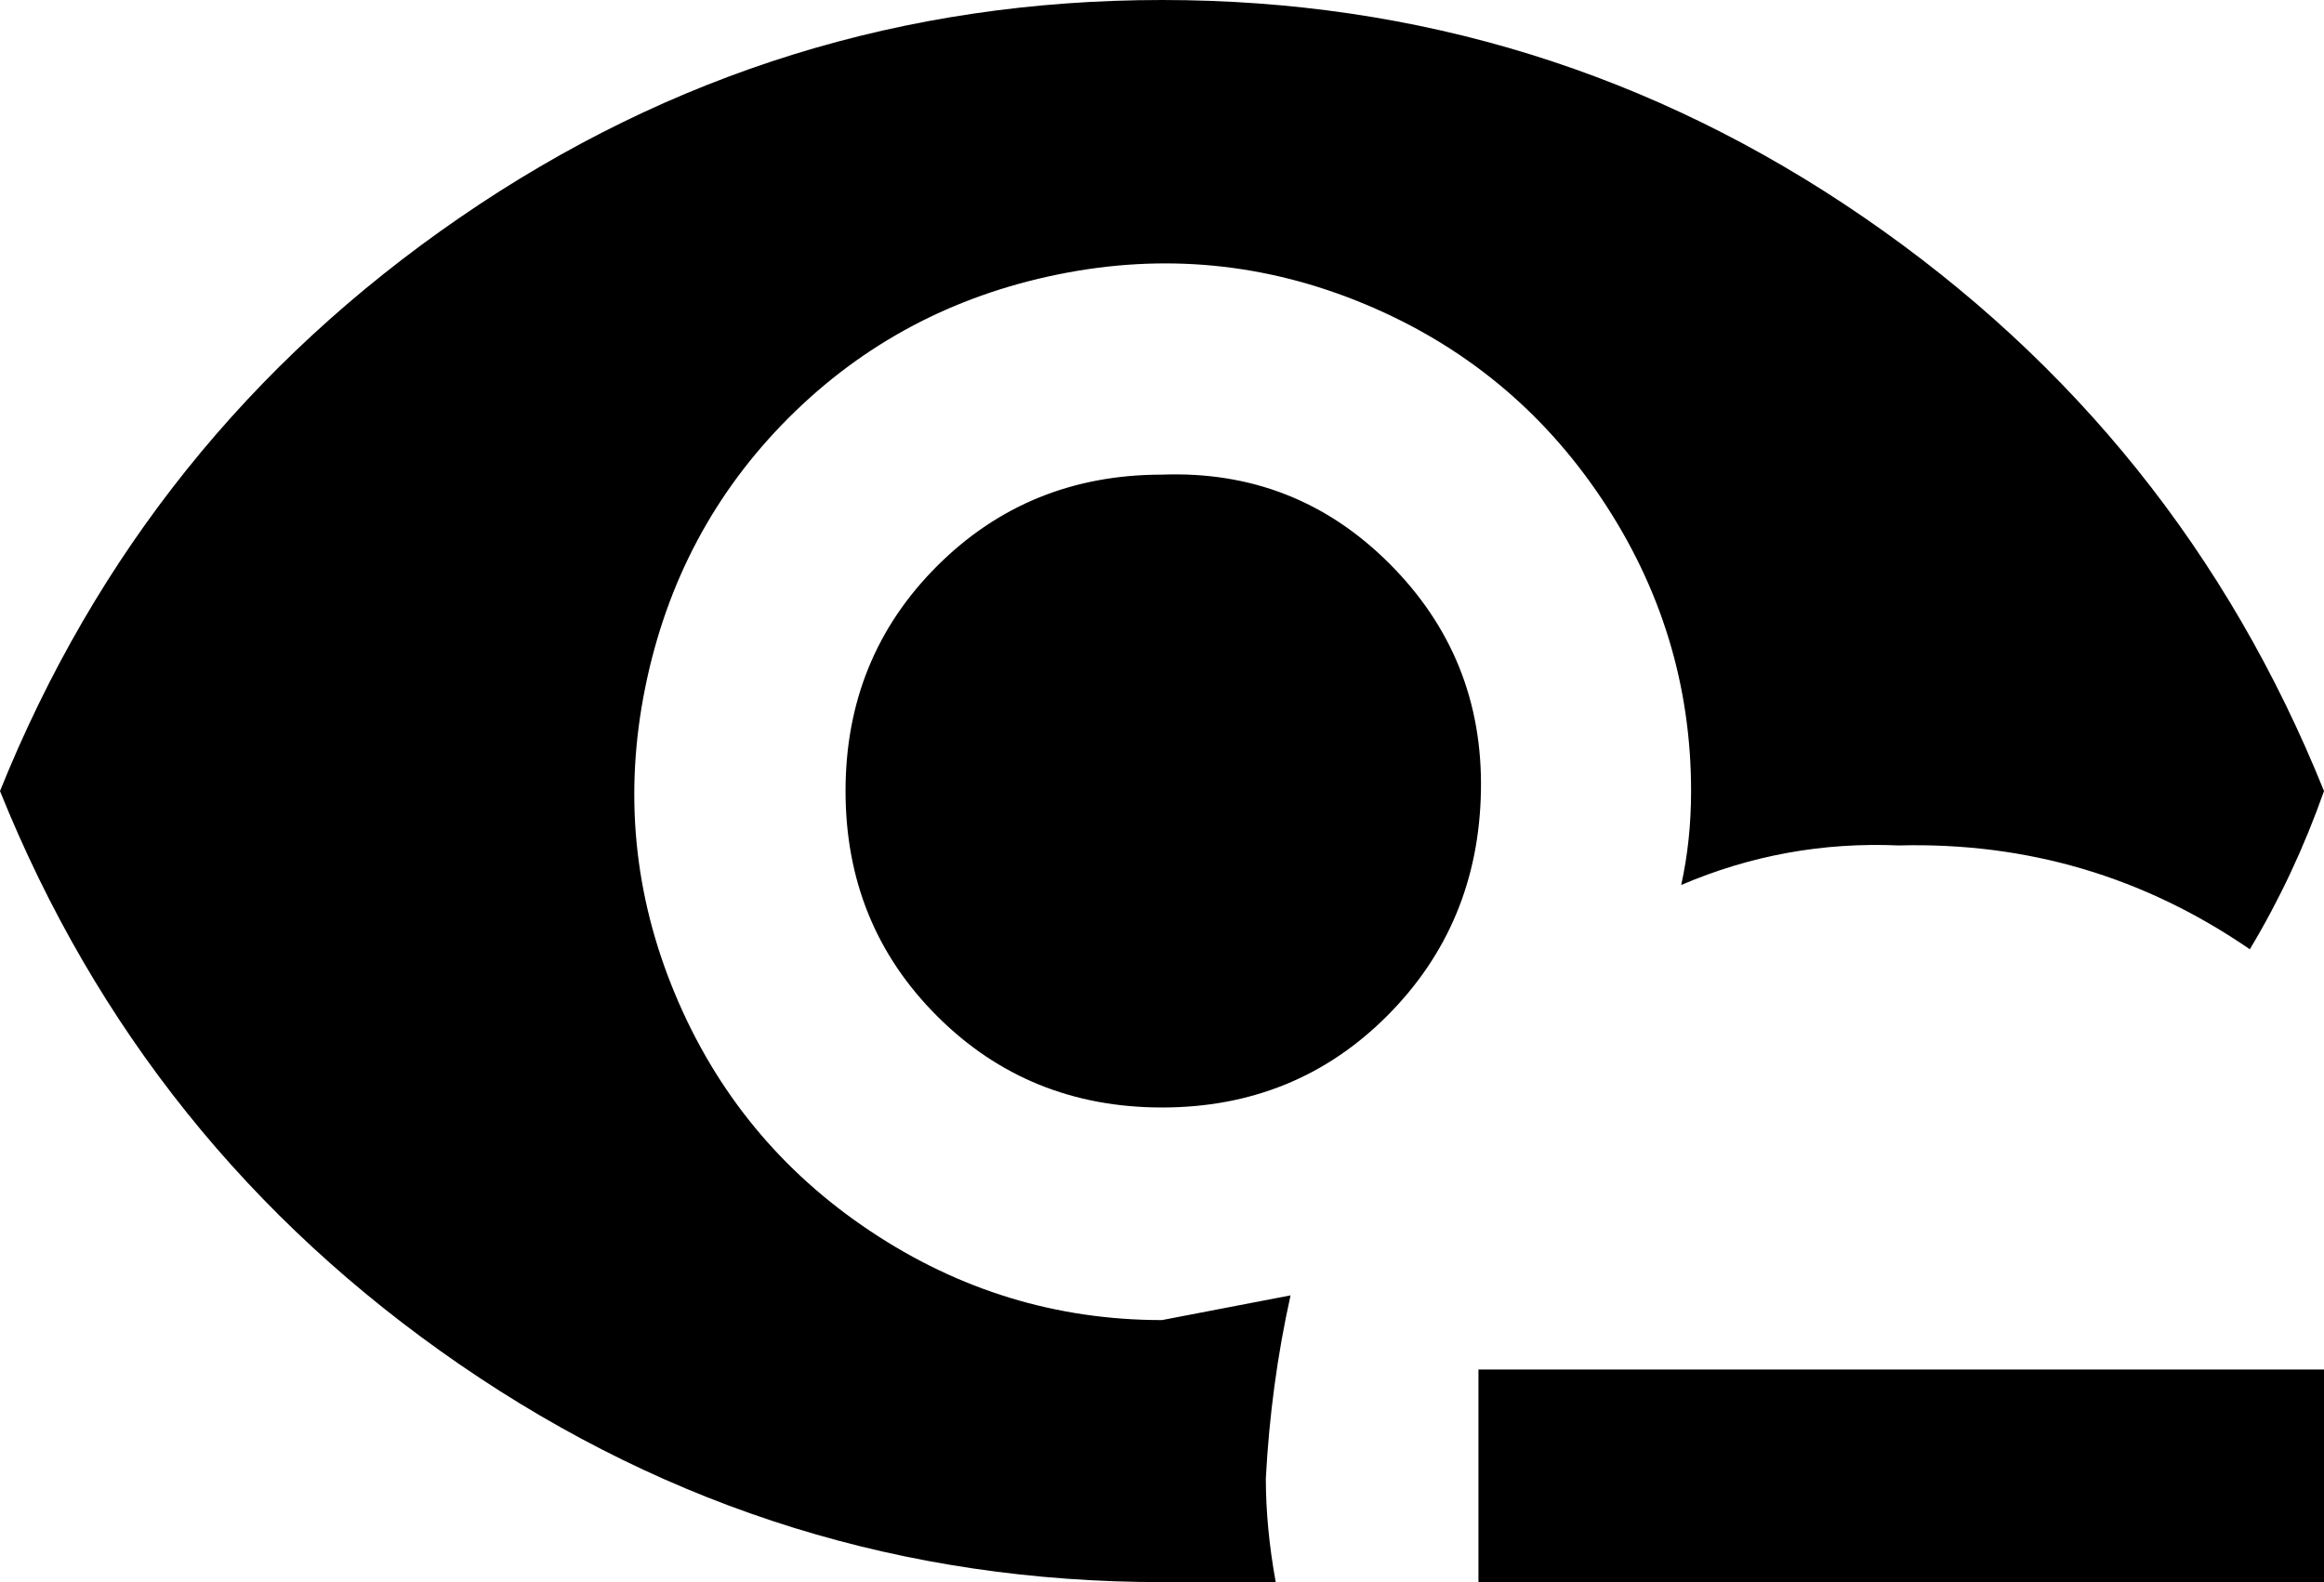 <svg xmlns="http://www.w3.org/2000/svg" viewBox="21 32 470 320">
      <g transform="scale(1 -1) translate(0 -384)">
        <path d="M256 352Q178 352 114.0 308.0Q50 264 21 192Q50 120 114.0 76.0Q178 32 256 32H279Q277 43 277 53Q278 72 282 90L256 85Q224 85 197.0 103.0Q170 121 157.5 151.0Q145 181 151.5 213.0Q158 245 180.5 267.5Q203 290 235.0 296.5Q267 303 297.0 290.5Q327 278 345.0 251.0Q363 224 363 192Q363 182 361 173Q382 182 405 181Q444 182 476 160Q485 175 491 192Q462 264 398.0 308.0Q334 352 256 352ZM256 256Q229 256 210.5 237.5Q192 219 192.0 192.0Q192 165 210.5 146.5Q229 128 256.0 128.0Q283 128 301.5 146.5Q320 165 320.5 192.0Q321 219 302.0 238.0Q283 257 256 256ZM320 75V32H491V75Z" />
      </g>
    </svg>